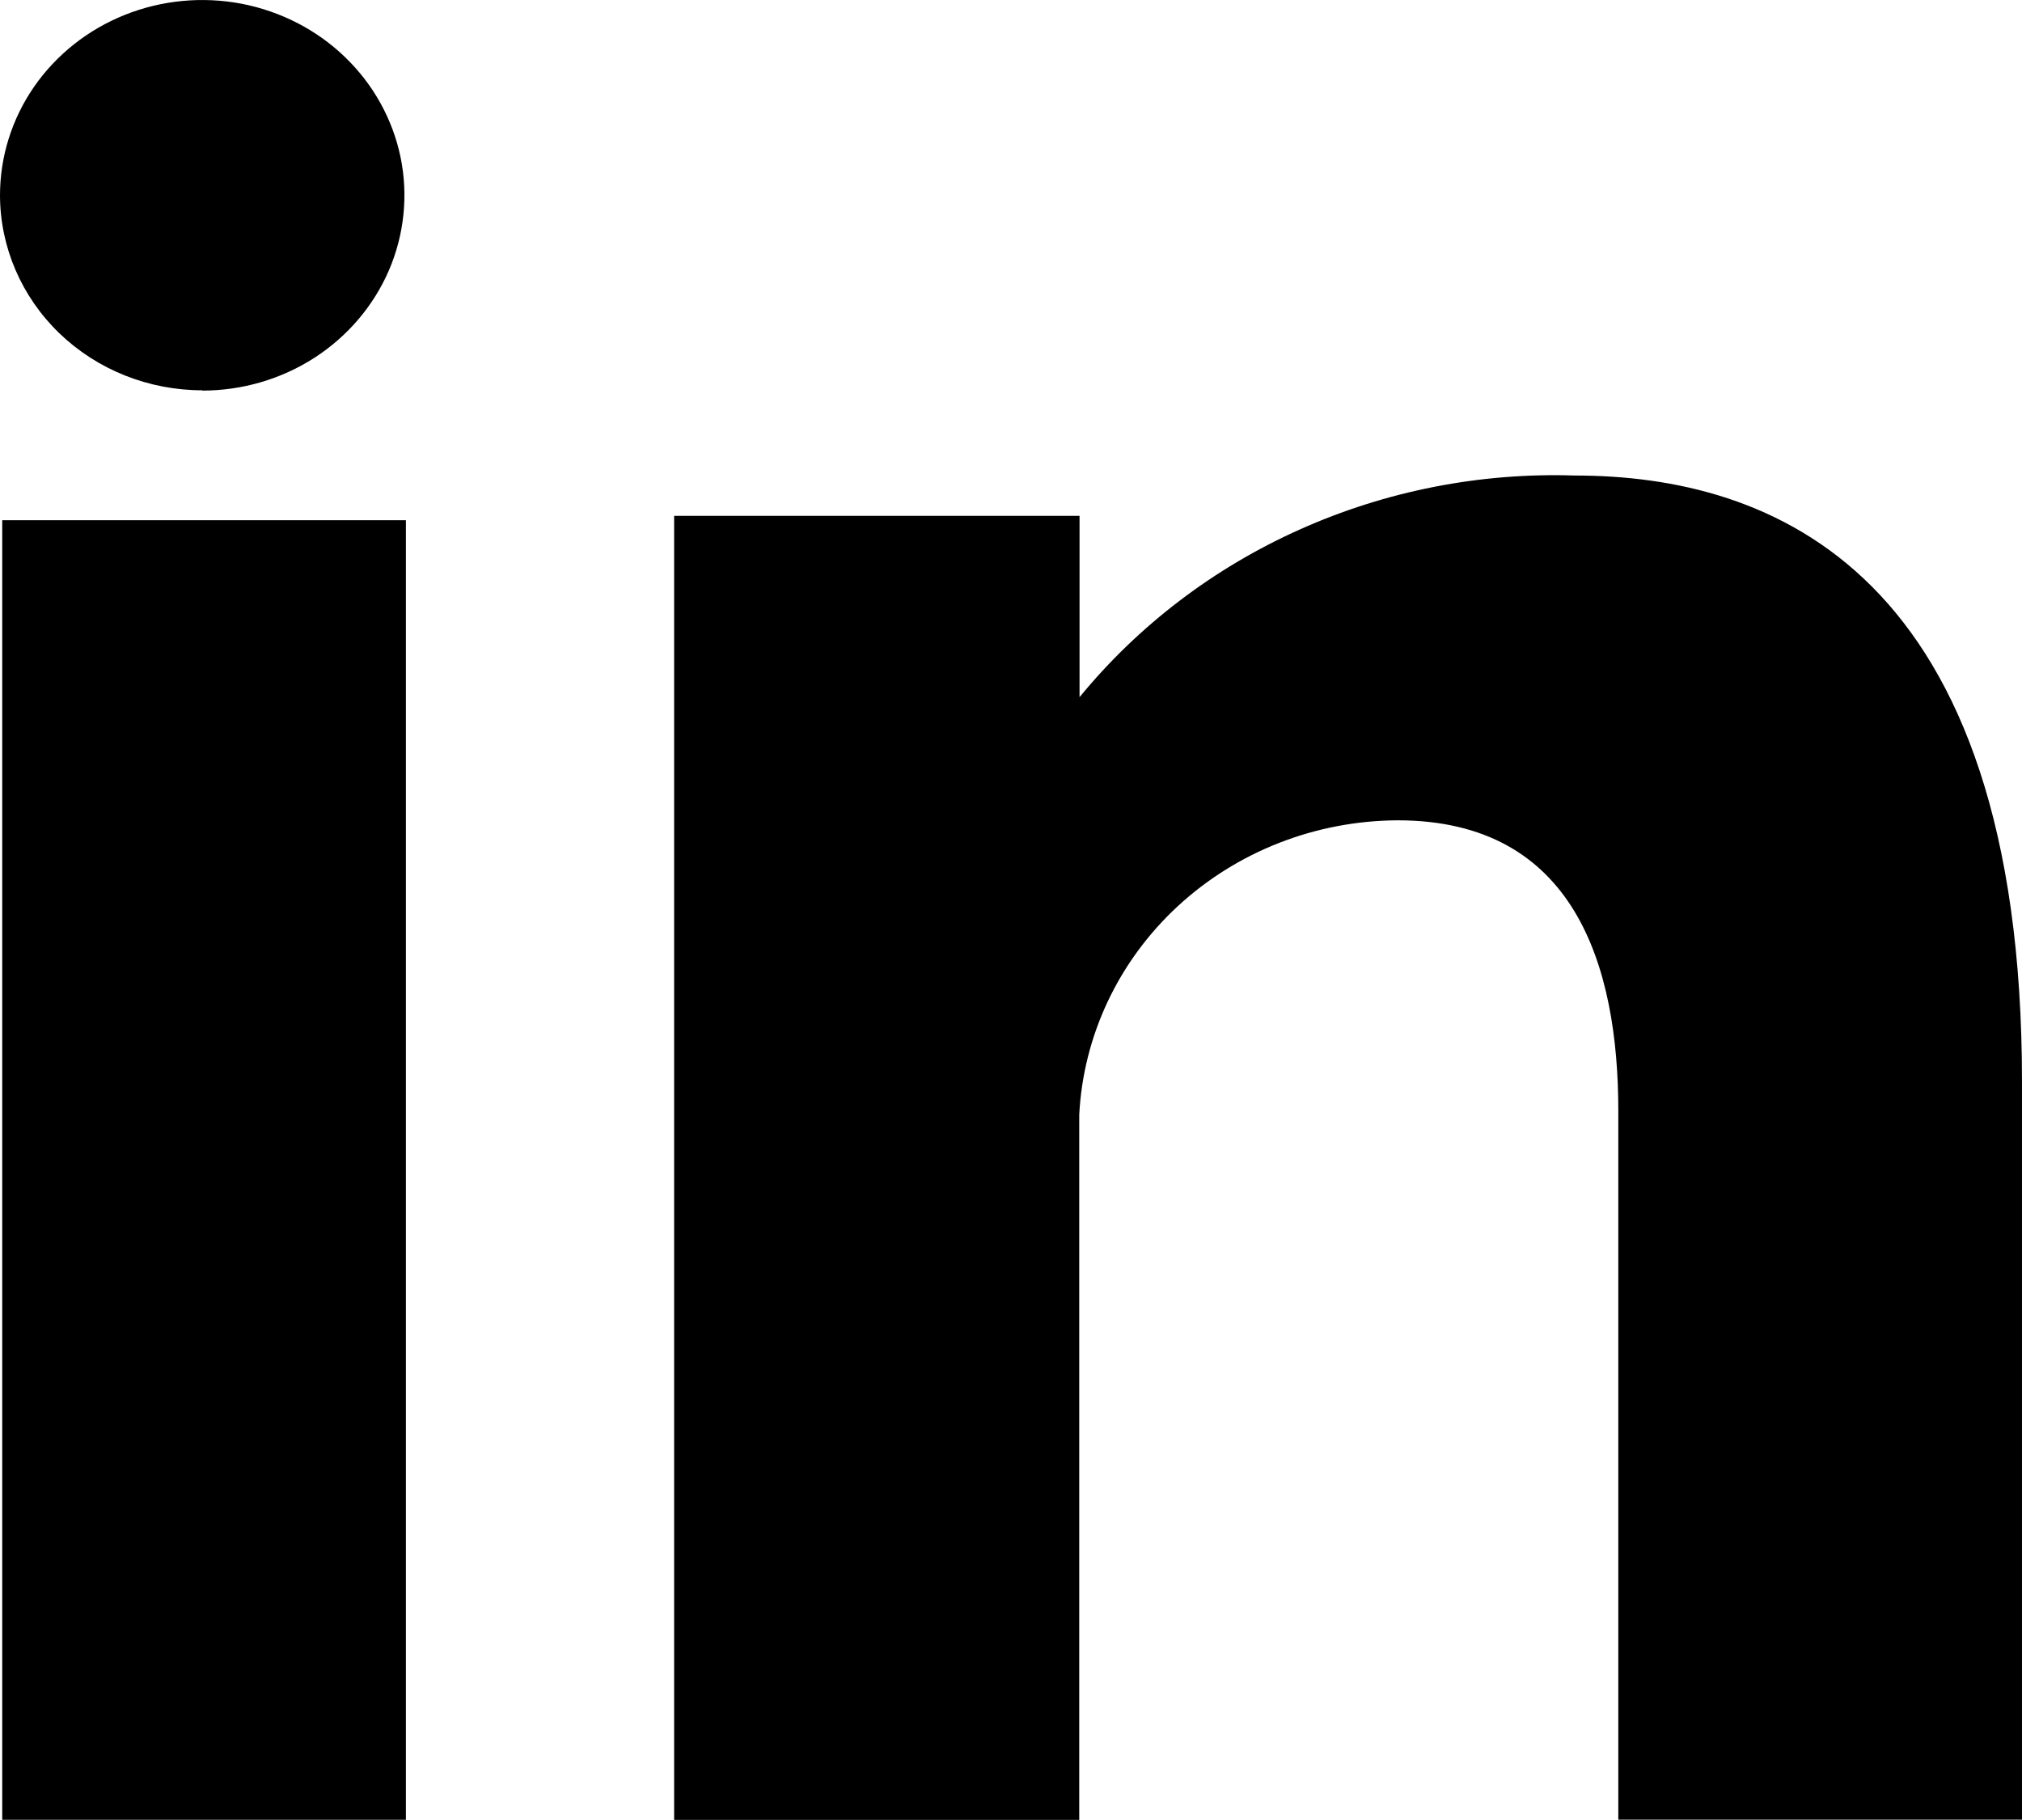 <svg  viewBox="0 0 20 18" fill="none" xmlns="http://www.w3.org/2000/svg">
<path d="M0.022 17.998H4.015V5.145H0.022V17.998ZM15.578 4.703C14.641 4.672 13.709 4.855 12.858 5.236C12.007 5.616 11.26 6.185 10.678 6.895V5.102H6.668V17.999H10.675V11.025C10.715 10.243 11.063 9.505 11.649 8.963C12.235 8.421 13.013 8.117 13.824 8.113C15.575 8.113 16.007 9.551 16.007 10.988V17.997H20V10.701C20.001 5.635 17.517 4.703 15.578 4.703ZM2 3.863C2.396 3.863 2.782 3.75 3.111 3.538C3.44 3.325 3.696 3.024 3.848 2.671C3.999 2.318 4.039 1.929 3.962 1.555C3.884 1.18 3.694 0.836 3.414 0.566C3.135 0.296 2.778 0.112 2.39 0.037C2.002 -0.037 1.6 0.001 1.235 0.147C0.869 0.293 0.557 0.541 0.337 0.858C0.117 1.176 0 1.55 0 1.932C0.001 2.443 0.212 2.934 0.587 3.296C0.962 3.657 1.47 3.86 2 3.86V3.863Z" fill="black"/>
</svg>
